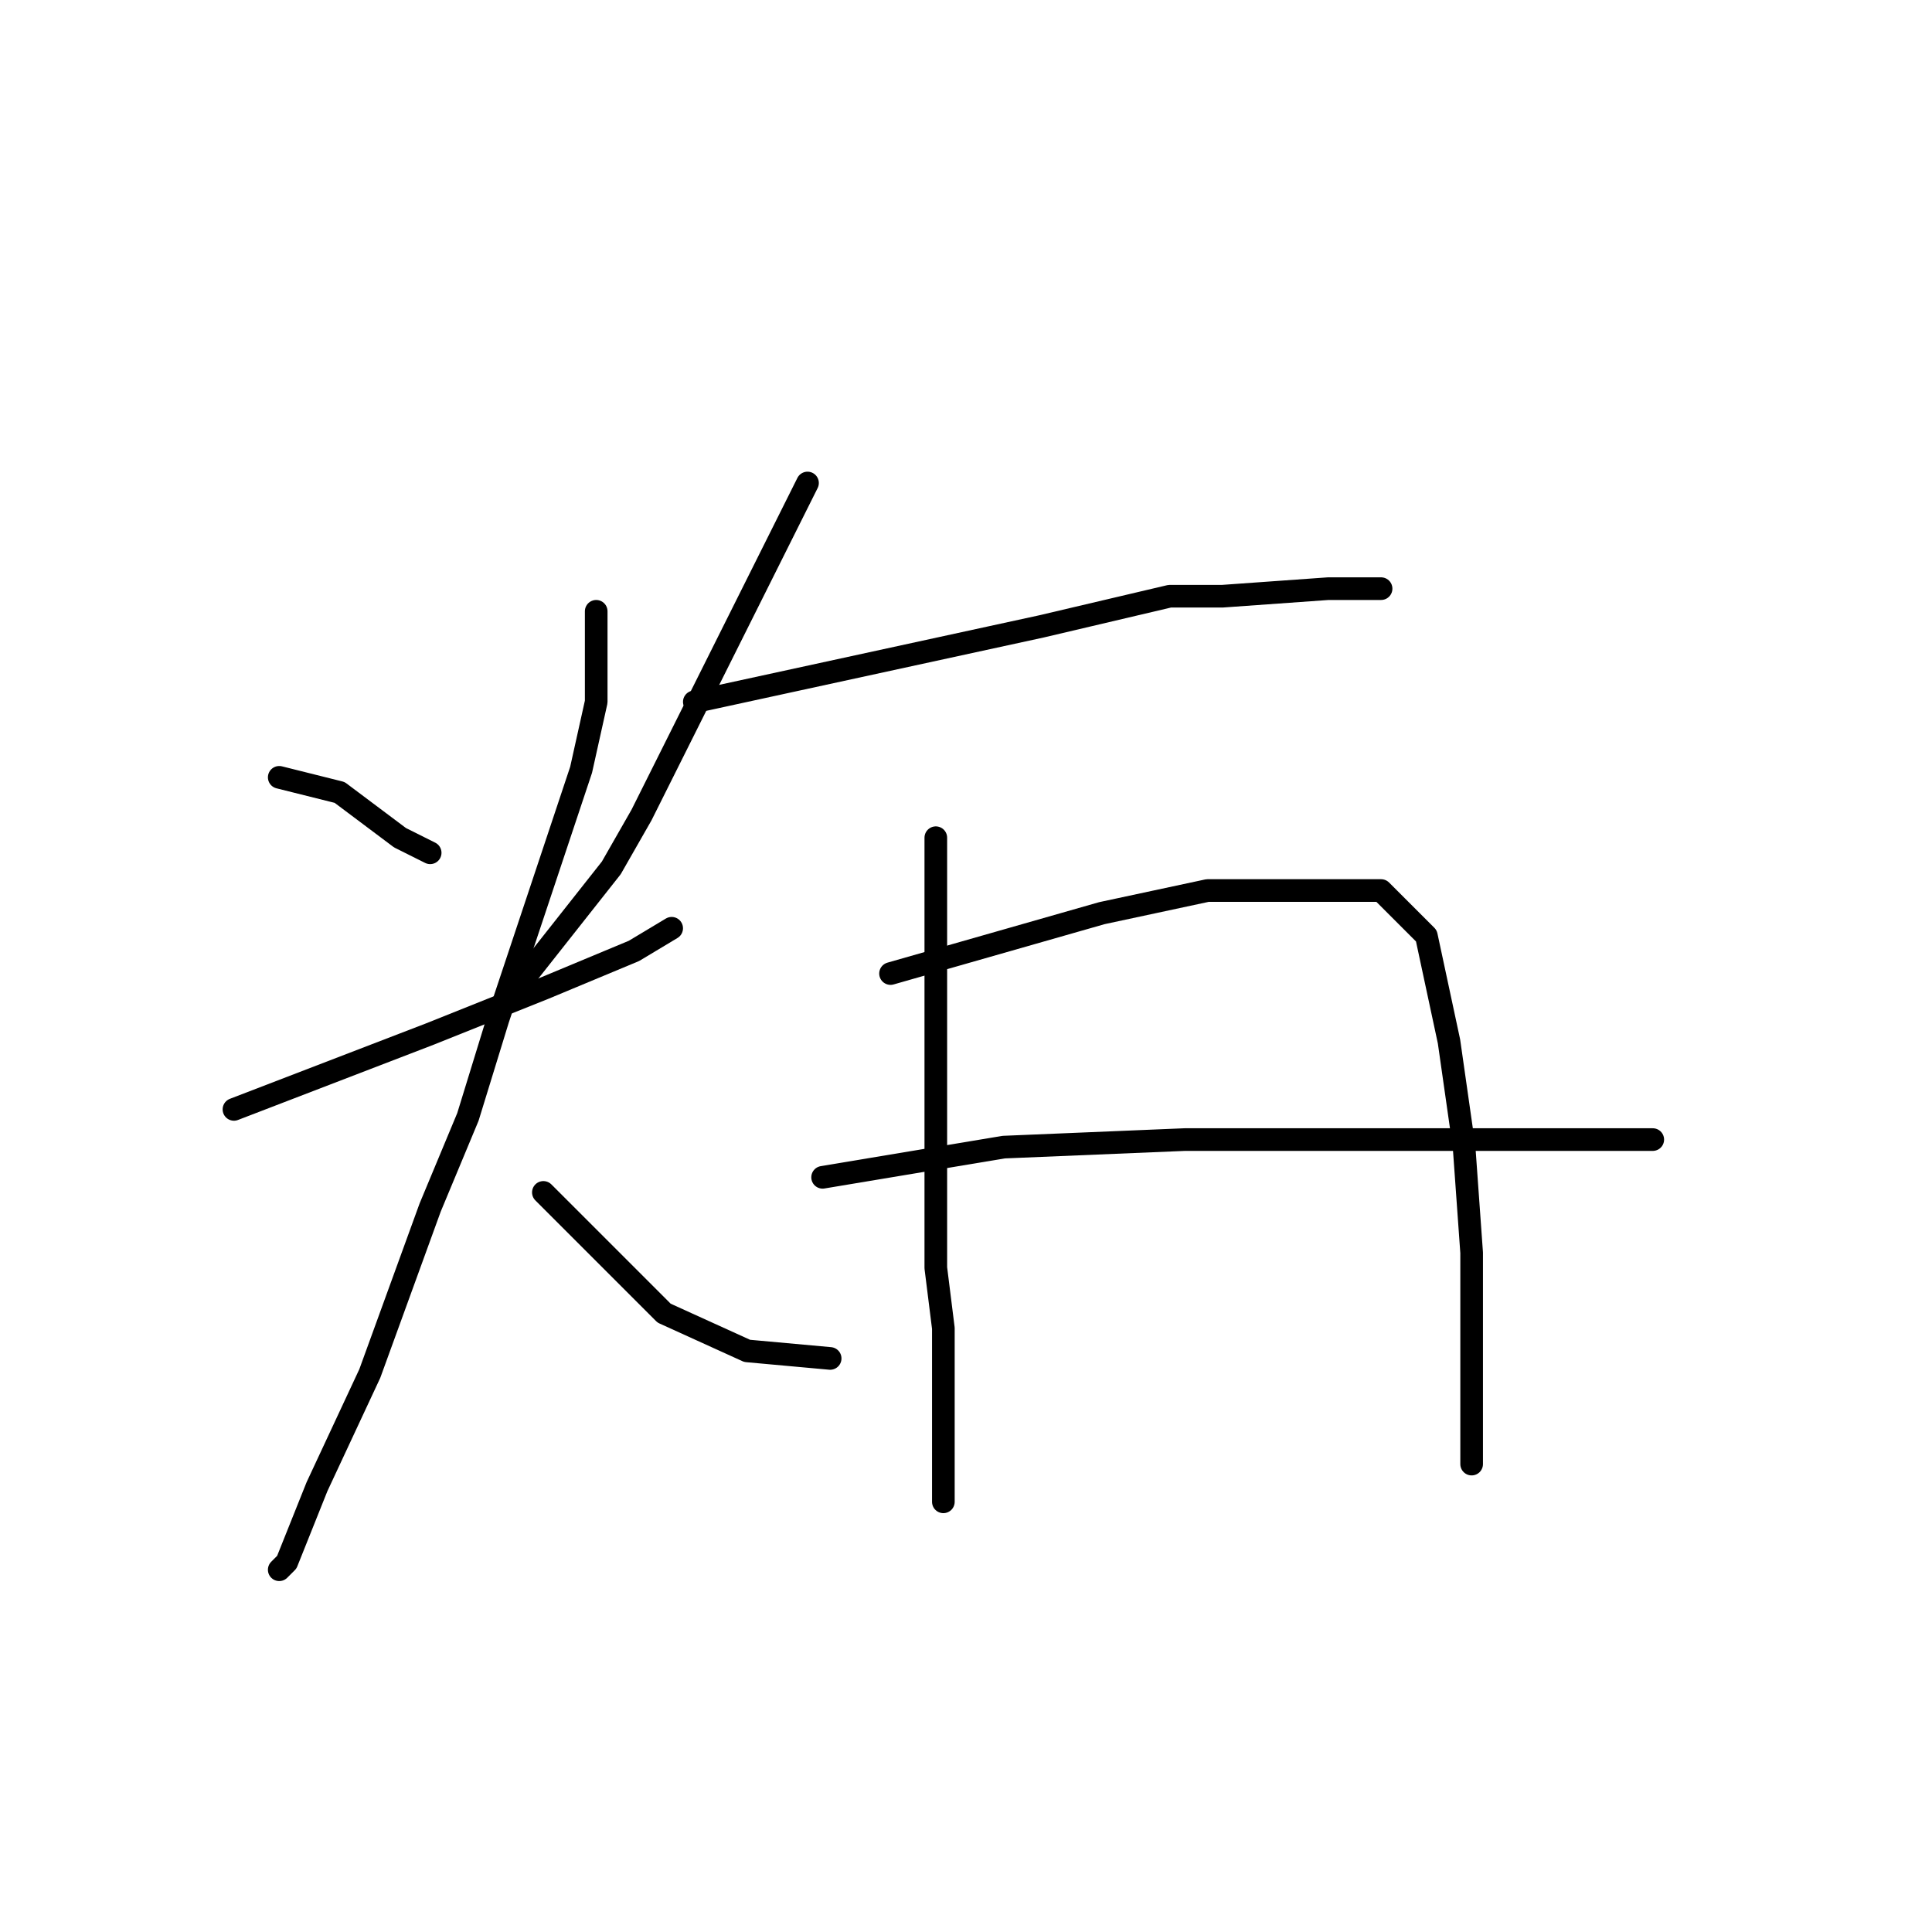 <?xml version="1.0" standalone="no"?>
    <svg width="256" height="256" xmlns="http://www.w3.org/2000/svg" version="1.1">
    <polyline stroke="black" stroke-width="3" stroke-linecap="round" fill="transparent" stroke-linejoin="round" points="37 103 41 104 45 105 53 111 57 113 57 113 " />
        <polyline stroke="black" stroke-width="3" stroke-linecap="round" fill="transparent" stroke-linejoin="round" points="107 64 96 86 85 108 81 115 66 134 66 134 " />
        <polyline stroke="black" stroke-width="3" stroke-linecap="round" fill="transparent" stroke-linejoin="round" points="31 147 44 142 57 137 72 131 84 126 89 123 89 123 " />
        <polyline stroke="black" stroke-width="3" stroke-linecap="round" fill="transparent" stroke-linejoin="round" points="79 81 79 87 79 93 77 102 66 135 62 148 57 160 49 182 42 197 38 207 37 208 37 208 " />
        <polyline stroke="black" stroke-width="3" stroke-linecap="round" fill="transparent" stroke-linejoin="round" points="72 158 80 166 88 174 99 179 110 180 110 180 " />
        <polyline stroke="black" stroke-width="3" stroke-linecap="round" fill="transparent" stroke-linejoin="round" points="92 93 115 88 138 83 155 79 162 79 176 78 183 78 183 78 " />
        <polyline stroke="black" stroke-width="3" stroke-linecap="round" fill="transparent" stroke-linejoin="round" points="124 111 124 123 124 135 124 160 124 168 125 176 125 187 125 196 125 199 125 199 " />
        <polyline stroke="black" stroke-width="3" stroke-linecap="round" fill="transparent" stroke-linejoin="round" points="118 129 132 125 146 121 160 118 174 118 183 118 189 124 192 138 194 152 195 166 195 176 195 185 195 192 195 194 195 194 " />
        <polyline stroke="black" stroke-width="3" stroke-linecap="round" fill="transparent" stroke-linejoin="round" points="109 156 121 154 133 152 157 151 191 151 200 151 219 151 219 151 " />
        </svg>